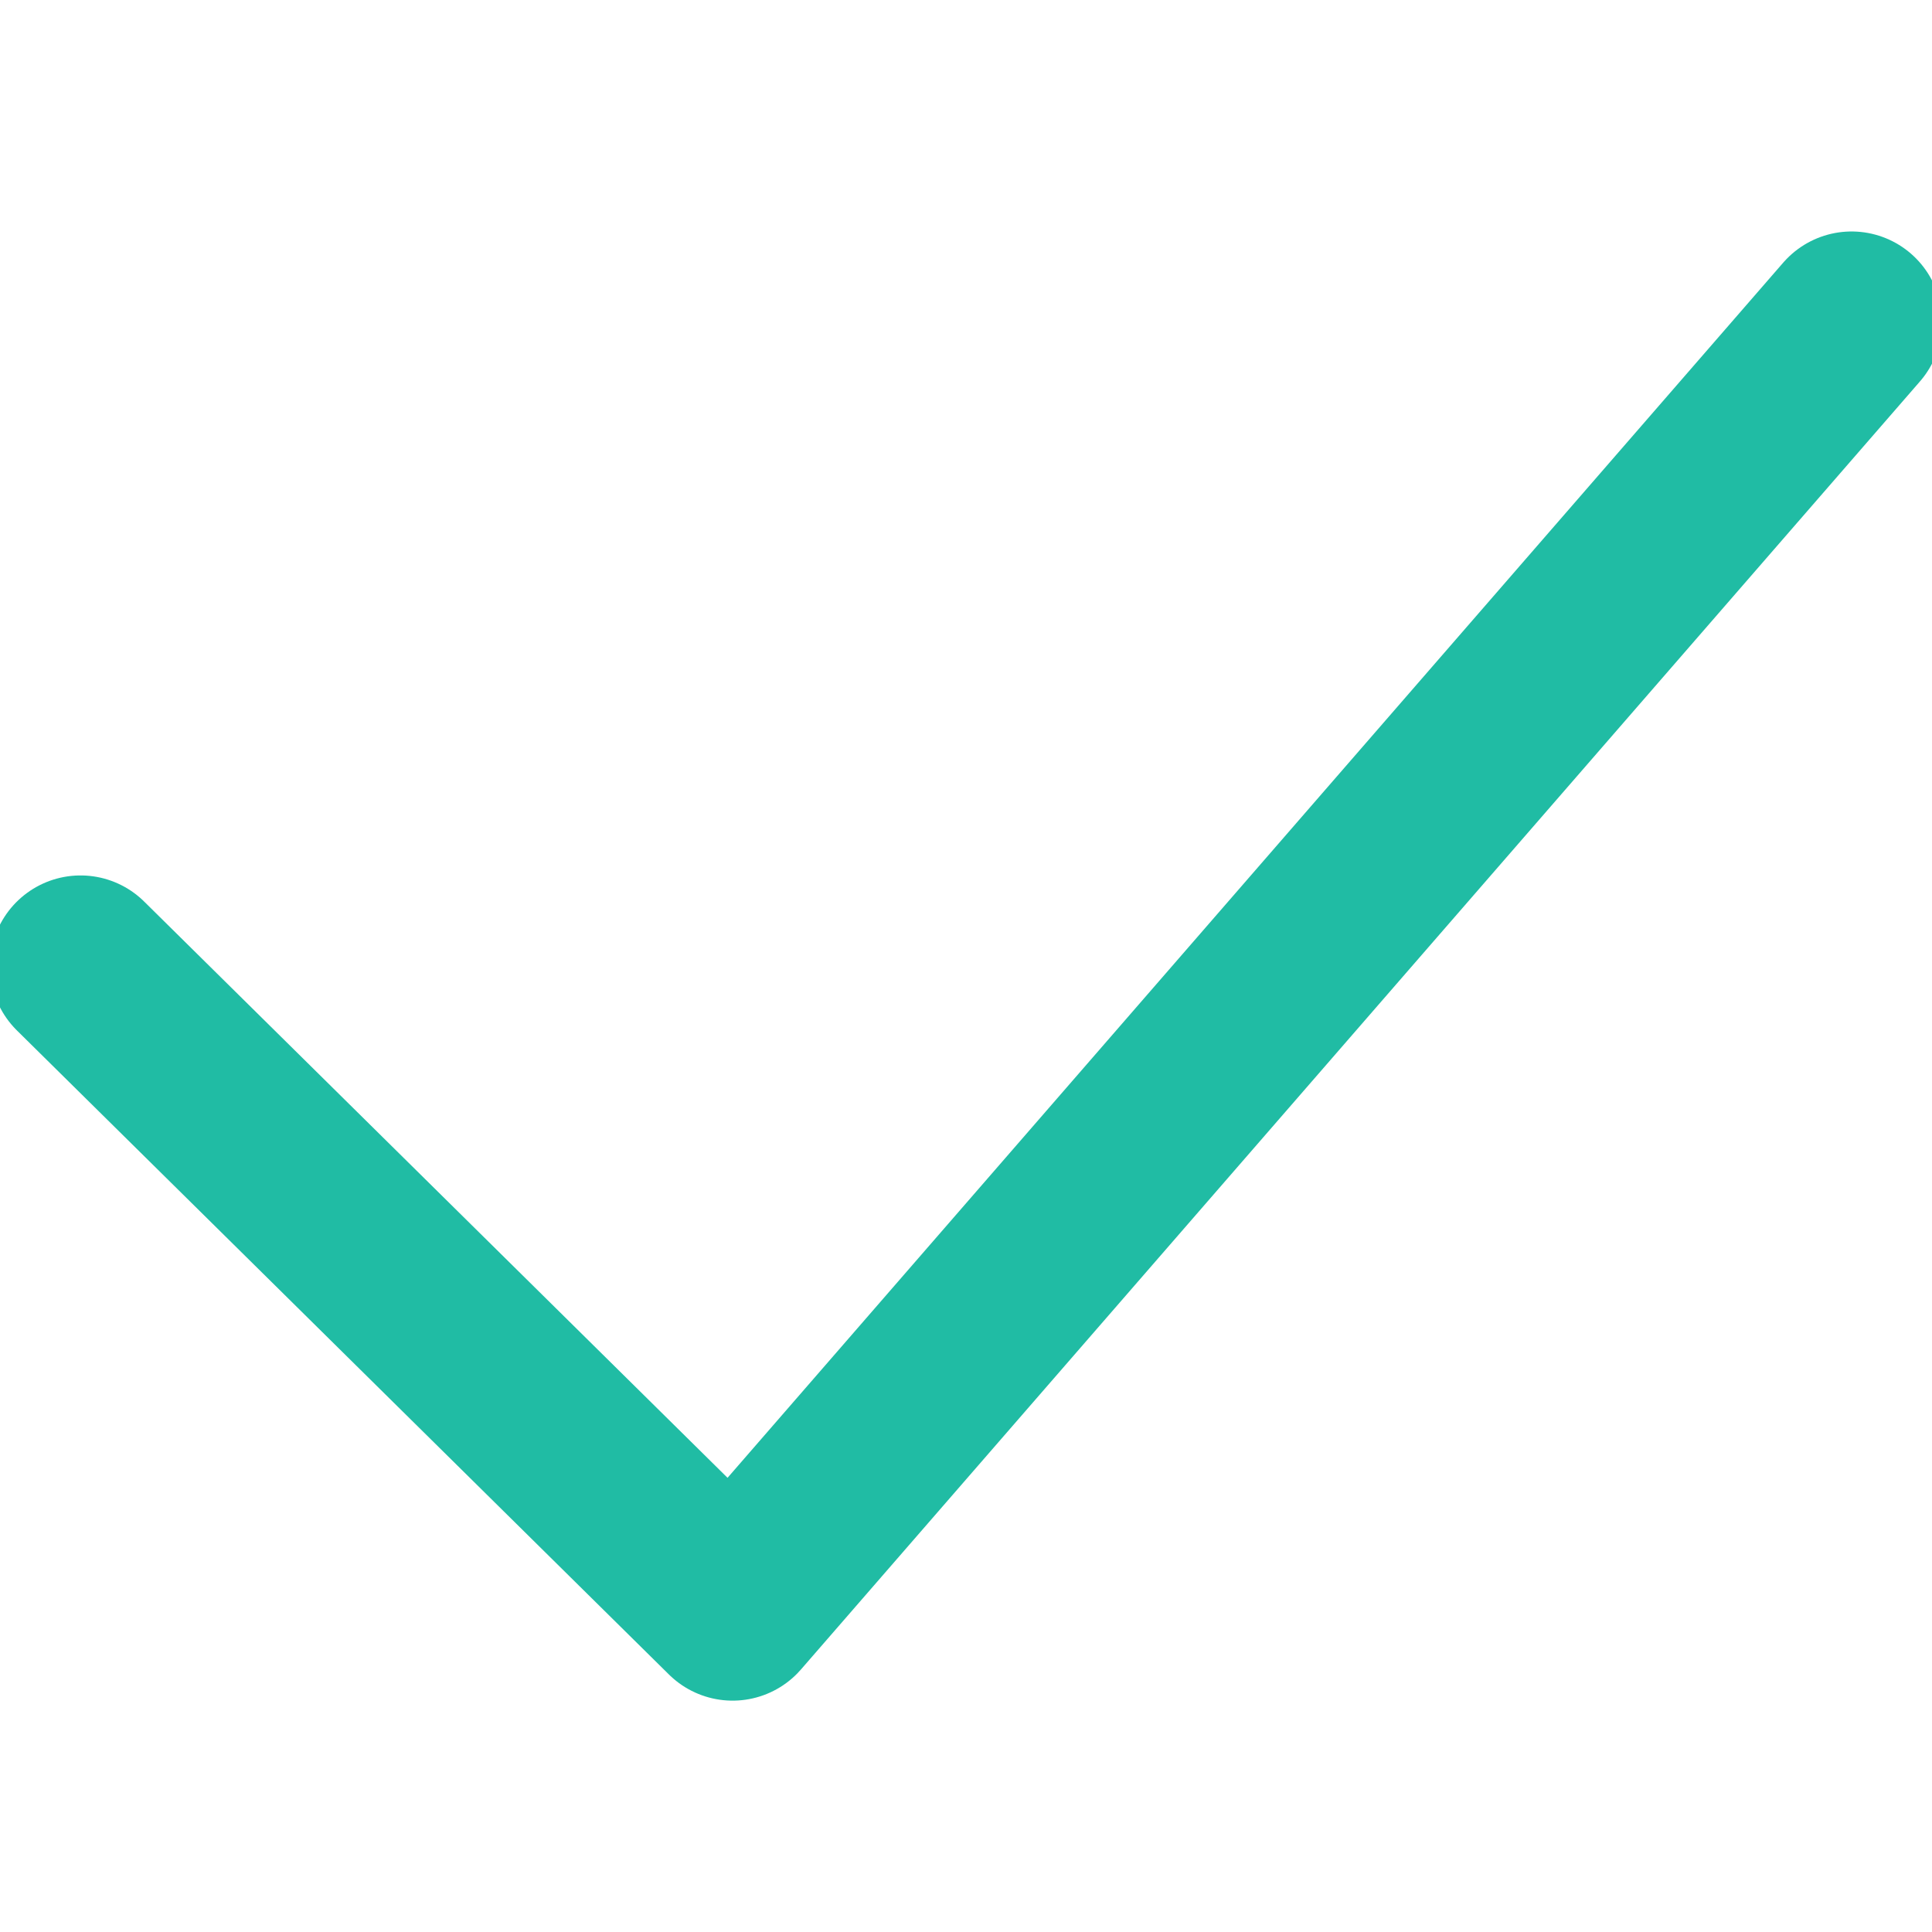 <svg xmlns="http://www.w3.org/2000/svg" xmlns:xlink="http://www.w3.org/1999/xlink" width="16" height="16" version="1.1" viewBox="0 0 16 16"><title>A3336E24-A8A8-4946-B2C8-10D8DD7B9B01</title><g id="defi-swap-landing" fill="none" fill-rule="evenodd" stroke="none" stroke-linecap="round" stroke-linejoin="round" stroke-width="1"><g id="DeFi-swap-boost-landing-empty" stroke="#20BCA4" stroke-width="1.5" transform="translate(-563, -430)"><g id="Group-6" transform="translate(510, 240)"><g id="Icon/Checkmark-green"><g transform="translate(53, 186) translate(0, 4)"><g id="Shape" transform="translate(0.667, 2.667)"><polyline points="14.667 0 5.4 10.667 0 5.333"/></g></g></g></g></g></g></svg>